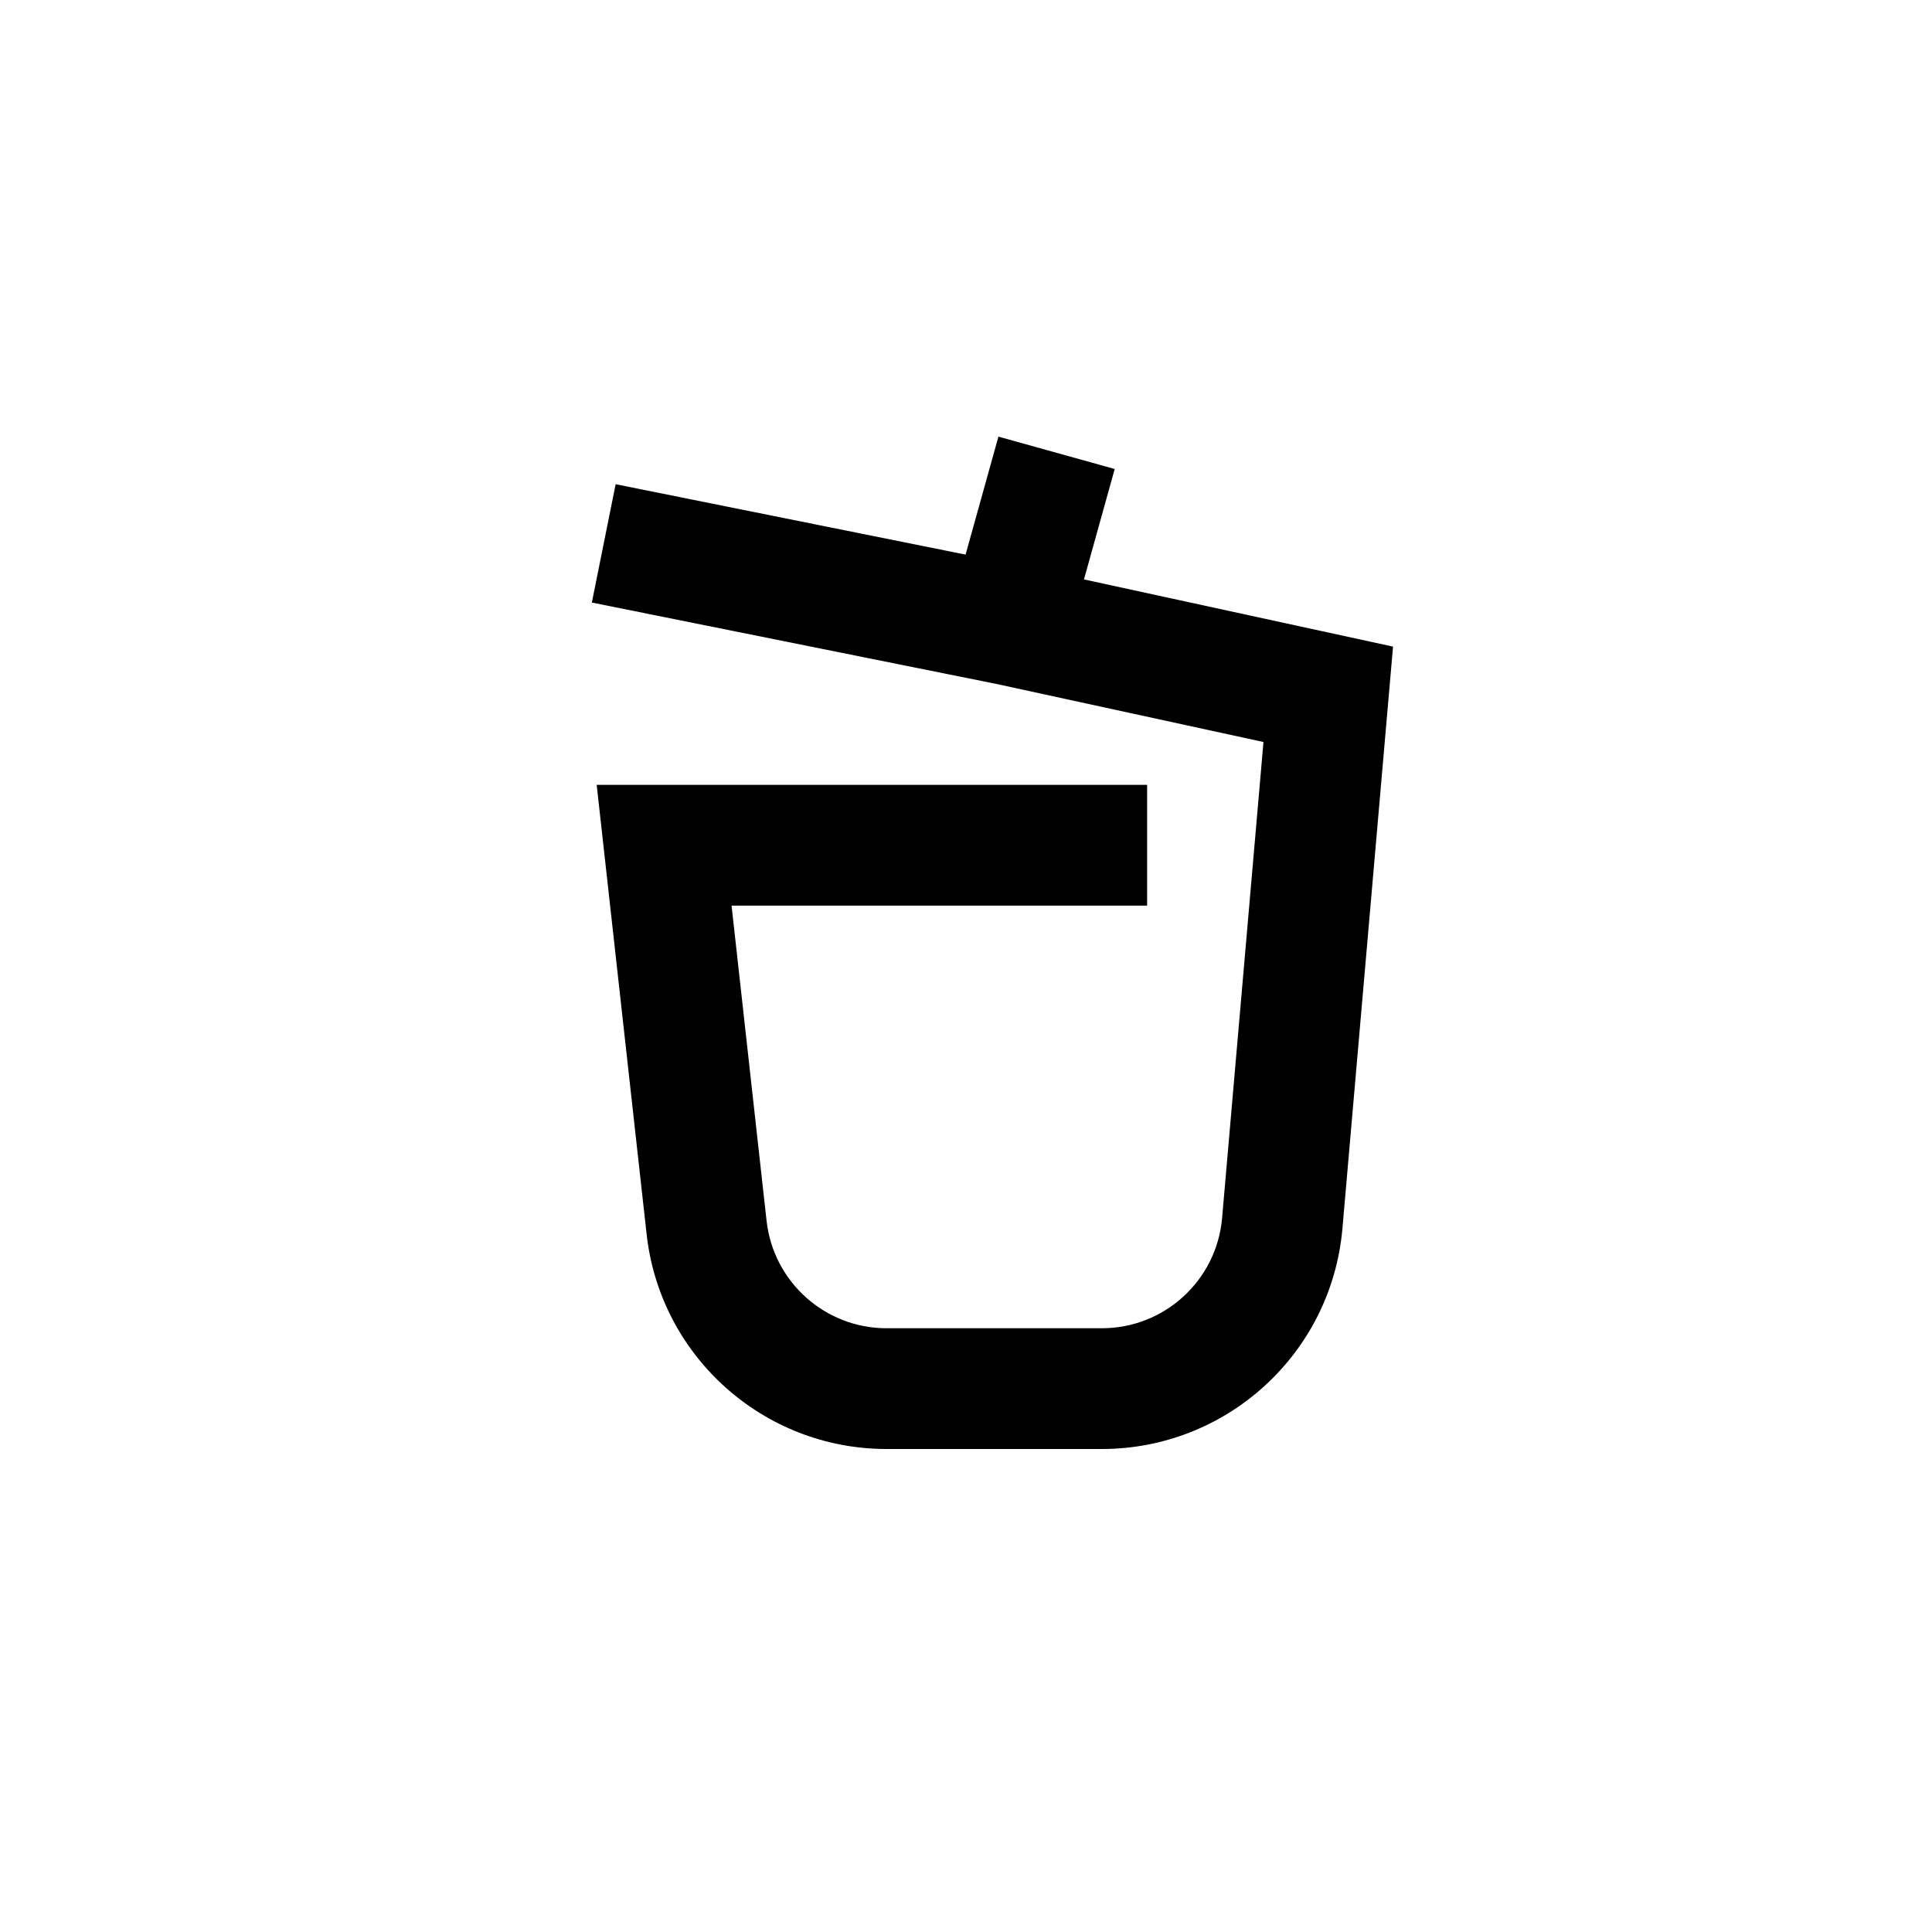 <svg width="32" height="32" viewBox="0 0 32 32" fill="currentColor" xmlns="http://www.w3.org/2000/svg">
<path fill-rule="evenodd" clip-rule="evenodd" d="M22.235 20.346C22.055 22.414 20.324 24 18.25 24H14.685C12.647 24 10.935 22.468 10.71 20.442L9.883 13L19 13V15L12.117 15L12.697 20.221C12.81 21.234 13.666 22 14.685 22H18.25C19.287 22 20.152 21.207 20.242 20.173L20.927 12.29L16.502 11.328L9.803 9.98L10.197 8.02L15.993 9.186L16.537 7.232L18.463 7.768L17.954 9.597L23.073 10.71L22.235 20.346Z" fill="currentColor"/>
</svg>
